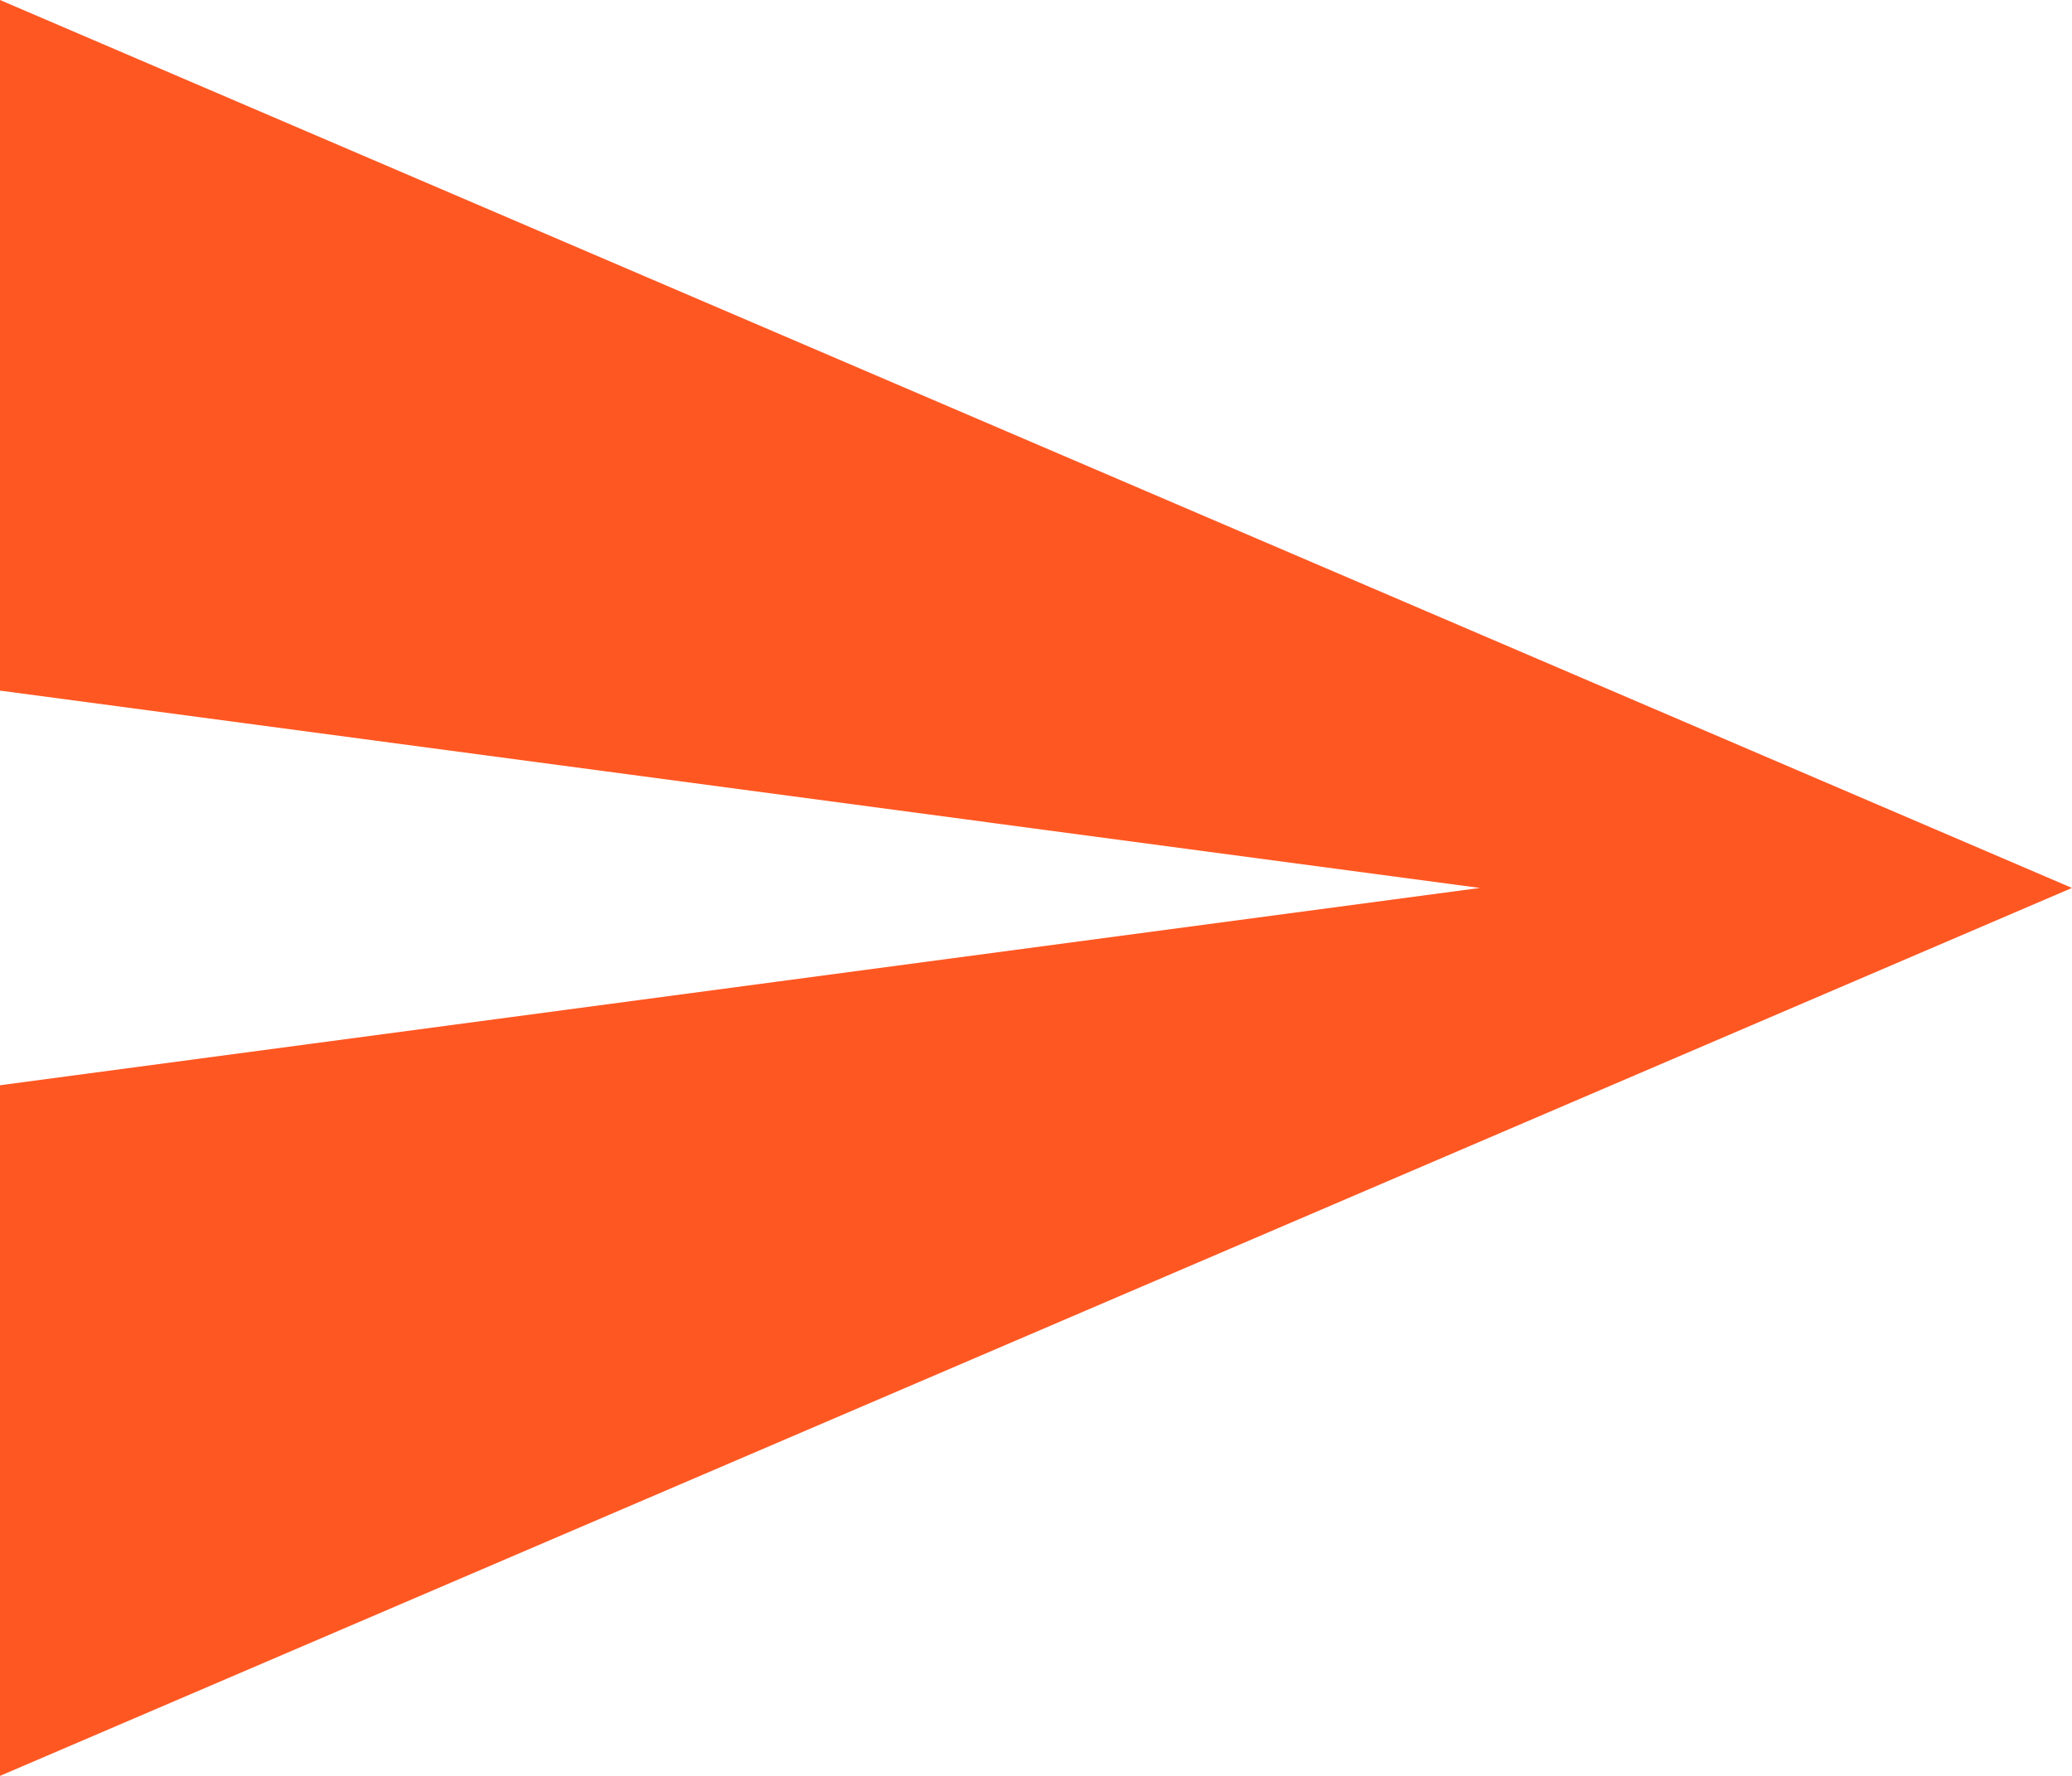 <?xml version="1.0" encoding="utf-8"?>
<!-- Generator: Adobe Illustrator 18.1.0, SVG Export Plug-In . SVG Version: 6.00 Build 0)  -->
<svg version="1.1" id="Calque_1" xmlns="http://www.w3.org/2000/svg" xmlns:xlink="http://www.w3.org/1999/xlink" x="0px" y="0px"
	 viewBox="340 90 630 540" enable-background="new 340 90 630 540" xml:space="preserve">
<g id="send">
	<polygon fill="#FF5722" points="340,630 970,360 340,90 340,300 790,360 340,420 	"/>
</g>
</svg>
